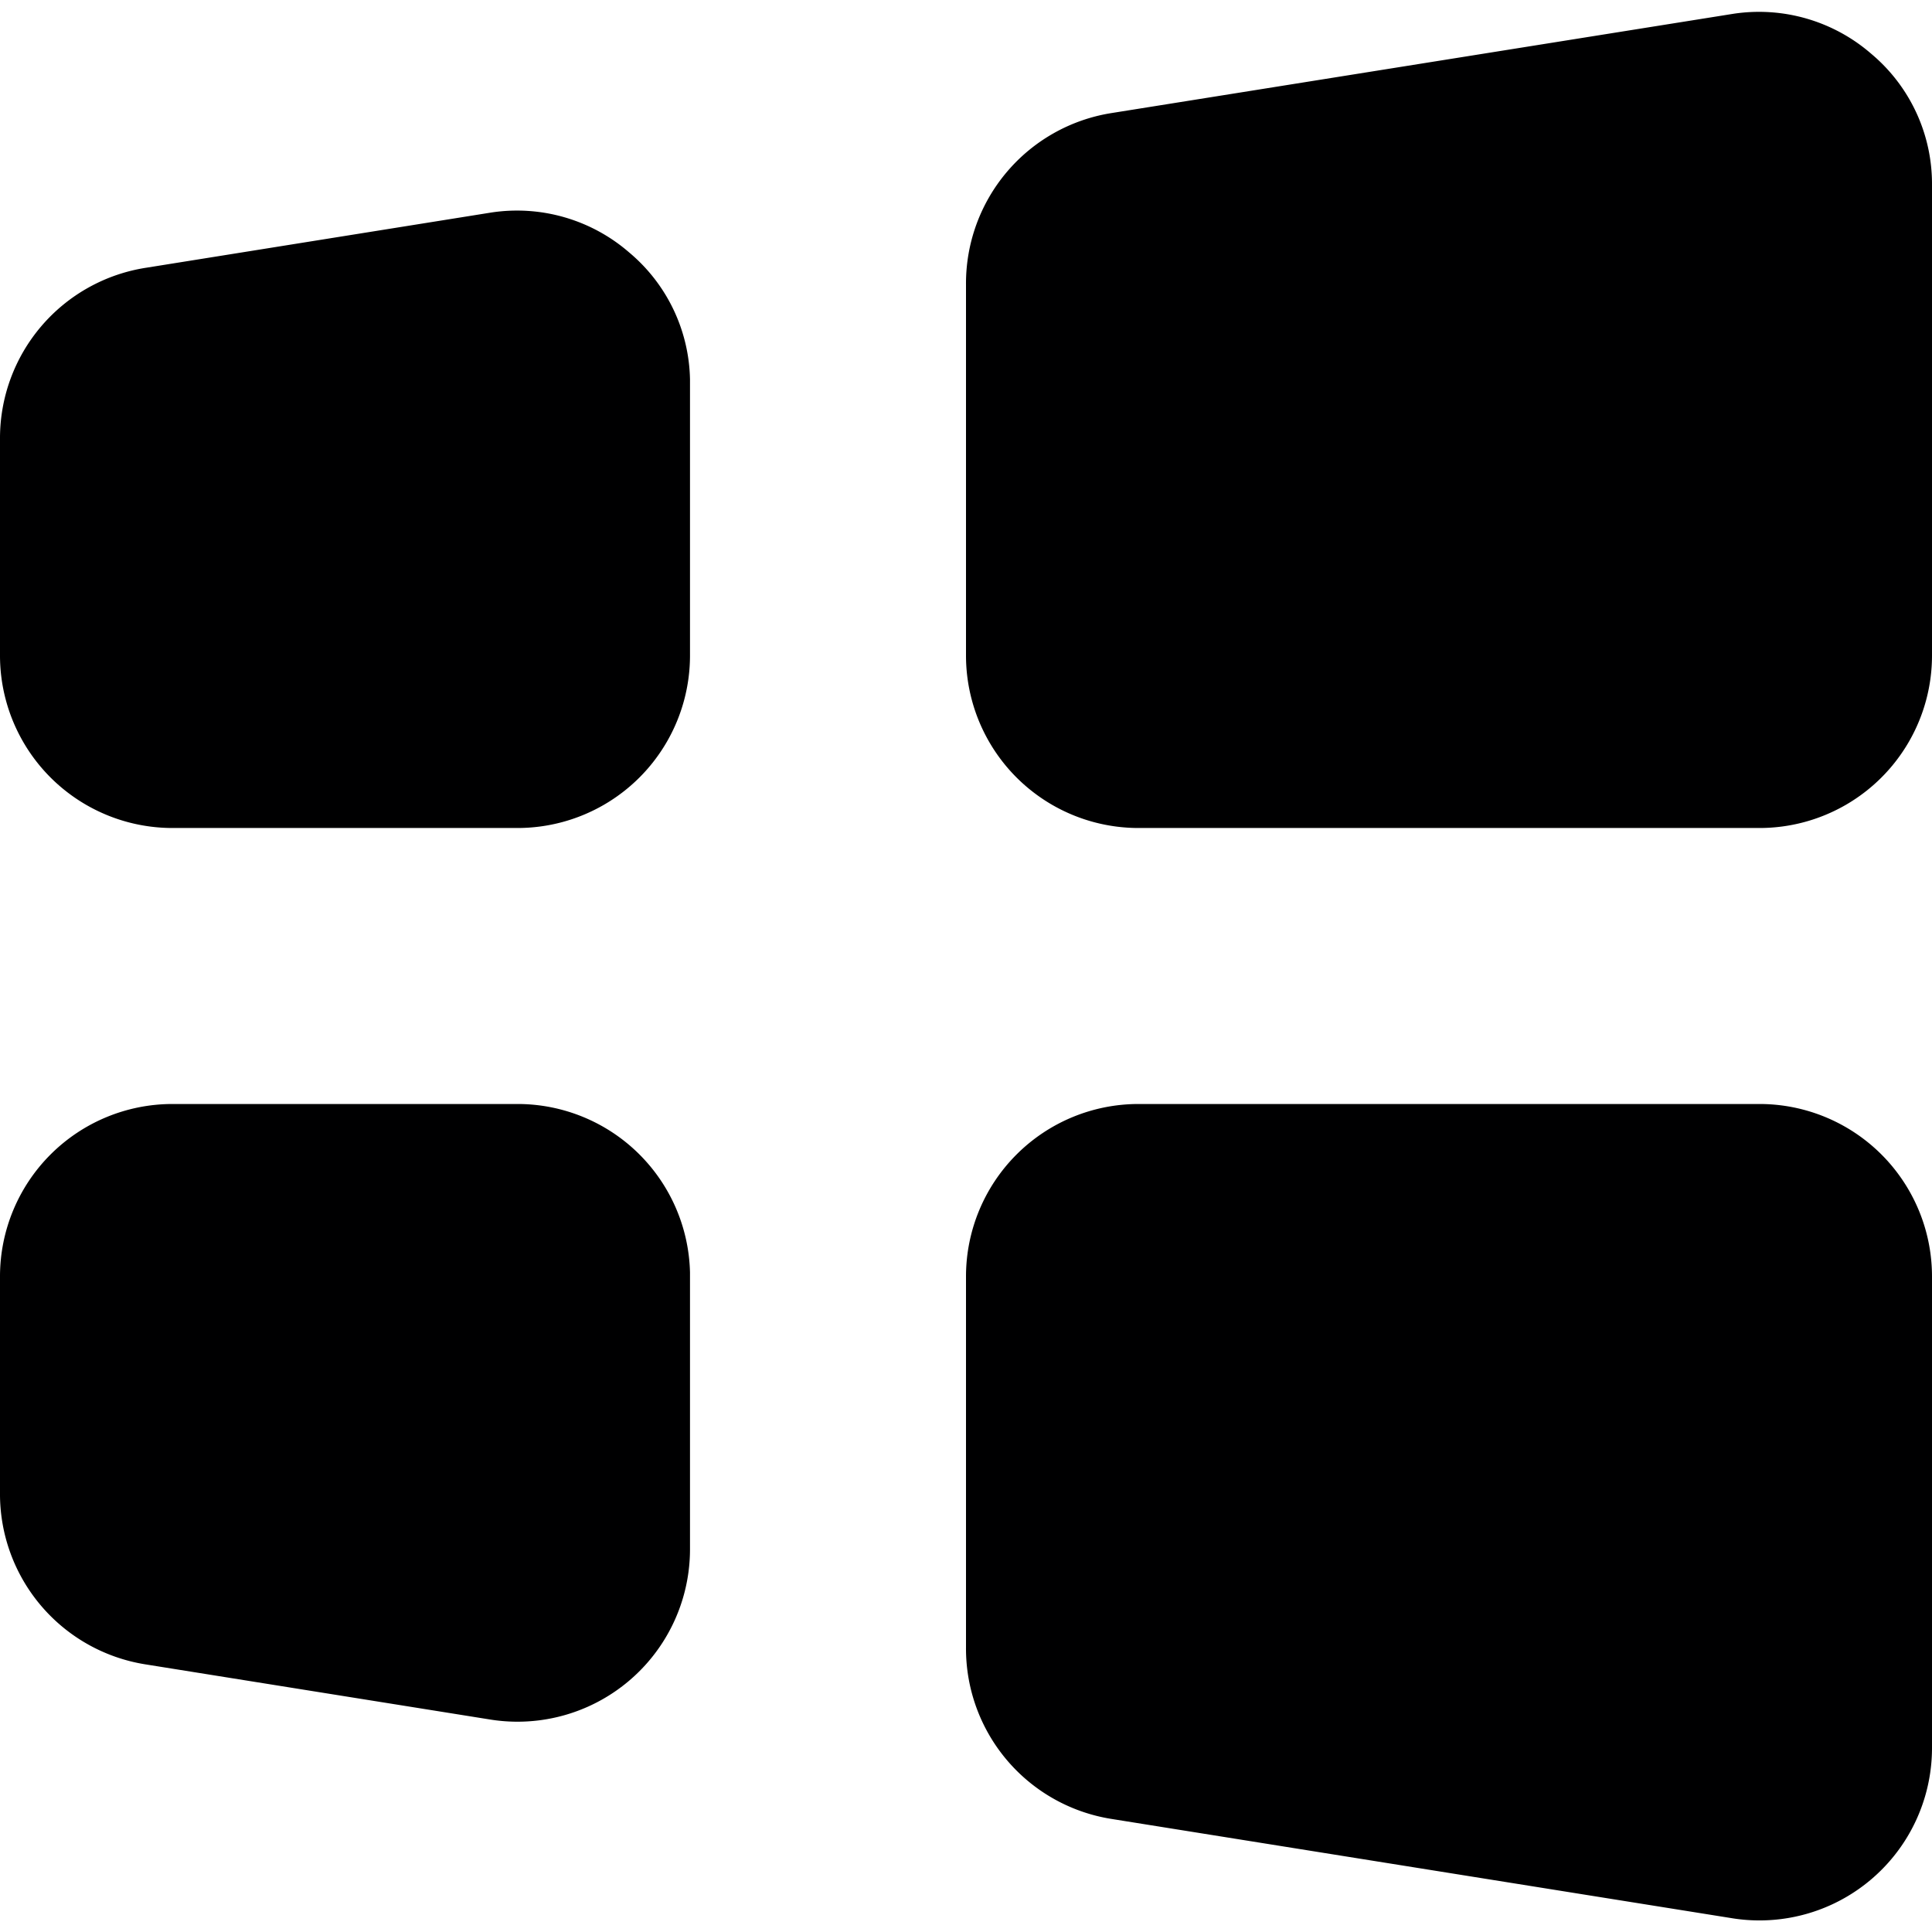 <svg xmlns="http://www.w3.org/2000/svg" viewBox="0 0 14 14">
  <g>
    <path d="M4.56,1.83a1.24,1.24,0,0,0-1-.29l-2.5.4A1.25,1.25,0,0,0,0,3.18V4.75A1.25,1.25,0,0,0,1.25,6h2.5A1.25,1.25,0,0,0,5,4.75v-2A1.23,1.23,0,0,0,4.56,1.83Z" style="fill: #000001"/>
    <path d="M13.56.39a1.24,1.24,0,0,0-1-.29L8.05.82A1.25,1.25,0,0,0,7,2.06V4.75A1.25,1.25,0,0,0,8.25,6h4.5A1.25,1.25,0,0,0,14,4.75V1.34A1.23,1.23,0,0,0,13.56.39Z" style="fill: #000001"/>
    <path d="M3.75,8H1.25A1.25,1.25,0,0,0,0,9.25v1.57a1.25,1.25,0,0,0,1.05,1.24l2.5.4A1.25,1.25,0,0,0,5,11.22v-2A1.25,1.25,0,0,0,3.75,8Z" style="fill: #000001"/>
    <path d="M12.75,8H8.25A1.25,1.25,0,0,0,7,9.25v2.69a1.25,1.25,0,0,0,1.05,1.24l4.5.72A1.25,1.25,0,0,0,14,12.66V9.25A1.25,1.25,0,0,0,12.75,8Z" style="fill: #000001"/>
  </g>
</svg>
